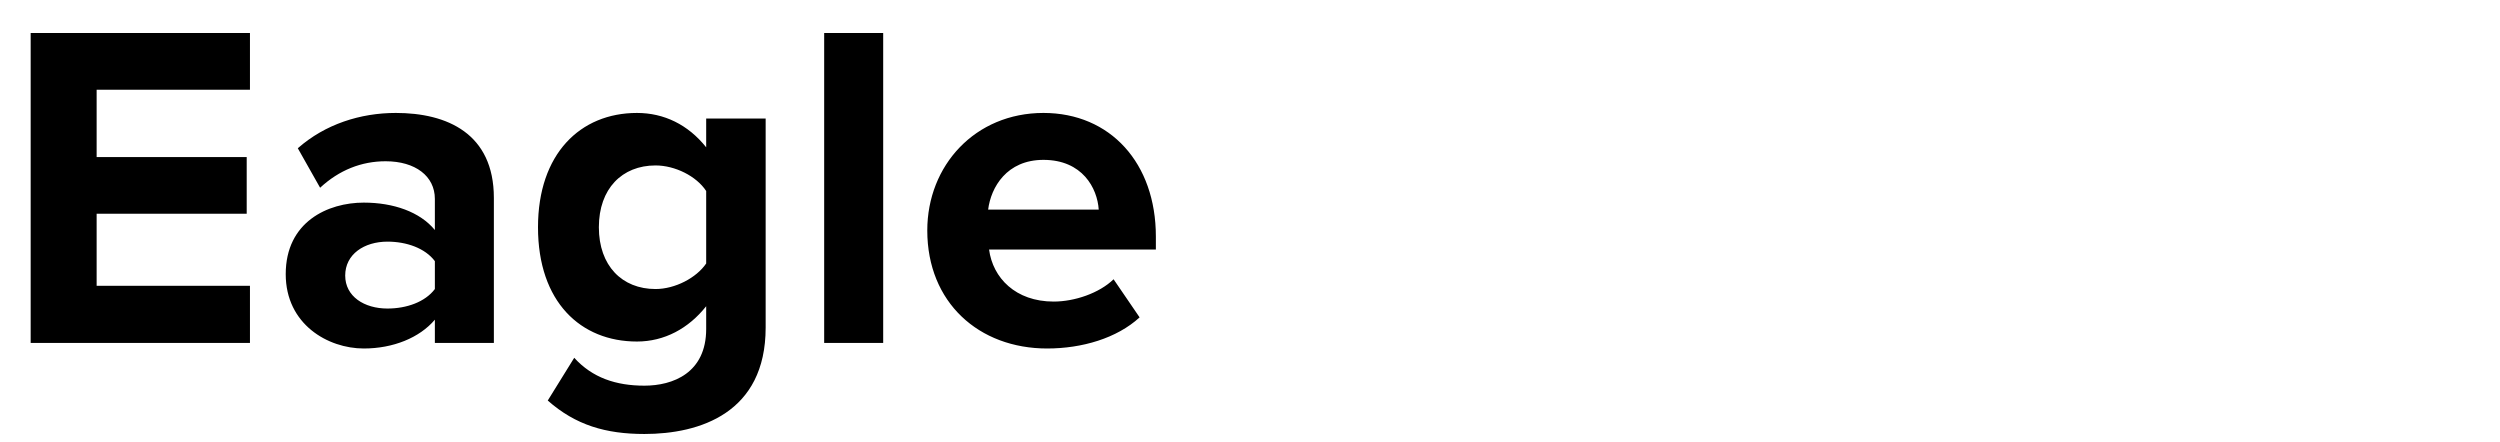 <svg width="226" height="40" fill="none" xmlns="http://www.w3.org/2000/svg"><path d="M22.596 31v-5.166H8.736v-6.51h13.566V14.2H8.736V8.11h13.86V2.986H2.772V31h19.824zm22.05 0V17.896c0-5.838-4.242-7.686-8.862-7.686-3.192 0-6.384 1.008-8.862 3.192l2.016 3.57c1.722-1.596 3.738-2.394 5.922-2.394 2.688 0 4.452 1.344 4.452 3.402v2.814c-1.344-1.638-3.738-2.478-6.426-2.478-3.234 0-7.056 1.722-7.056 6.468 0 4.536 3.822 6.72 7.056 6.72 2.646 0 5.04-.966 6.426-2.604V31h5.334zm-5.334-4.872c-.882 1.176-2.562 1.764-4.284 1.764-2.1 0-3.822-1.092-3.822-2.982 0-1.932 1.722-3.066 3.822-3.066 1.722 0 3.402.588 4.284 1.764v2.52zm10.205 10.08c2.52 2.226 5.25 3.024 8.736 3.024 4.998 0 10.962-1.89 10.962-9.618v-18.9h-5.376v2.604c-1.638-2.058-3.822-3.108-6.258-3.108-5.124 0-8.946 3.696-8.946 10.332 0 6.762 3.864 10.332 8.946 10.332 2.478 0 4.662-1.176 6.258-3.192v2.058c0 3.99-3.024 5.124-5.586 5.124-2.562 0-4.704-.714-6.342-2.52l-2.394 3.864zm14.322-12.39c-.882 1.302-2.814 2.31-4.578 2.31-3.024 0-5.124-2.1-5.124-5.586s2.1-5.586 5.124-5.586c1.764 0 3.696.966 4.578 2.31v6.552zM79.84 31V2.986h-5.335V31h5.334zm3.986-10.164c0 6.51 4.662 10.668 10.836 10.668 3.15 0 6.3-.924 8.358-2.814l-2.352-3.444c-1.302 1.26-3.528 2.016-5.418 2.016-3.444 0-5.502-2.142-5.838-4.704h15.078v-1.176c0-6.636-4.116-11.172-10.164-11.172-6.174 0-10.5 4.746-10.5 10.626zm10.5-6.384c3.528 0 4.872 2.562 4.998 4.494h-9.996c.252-2.016 1.68-4.494 4.998-4.494z" fill="#000"/></svg>